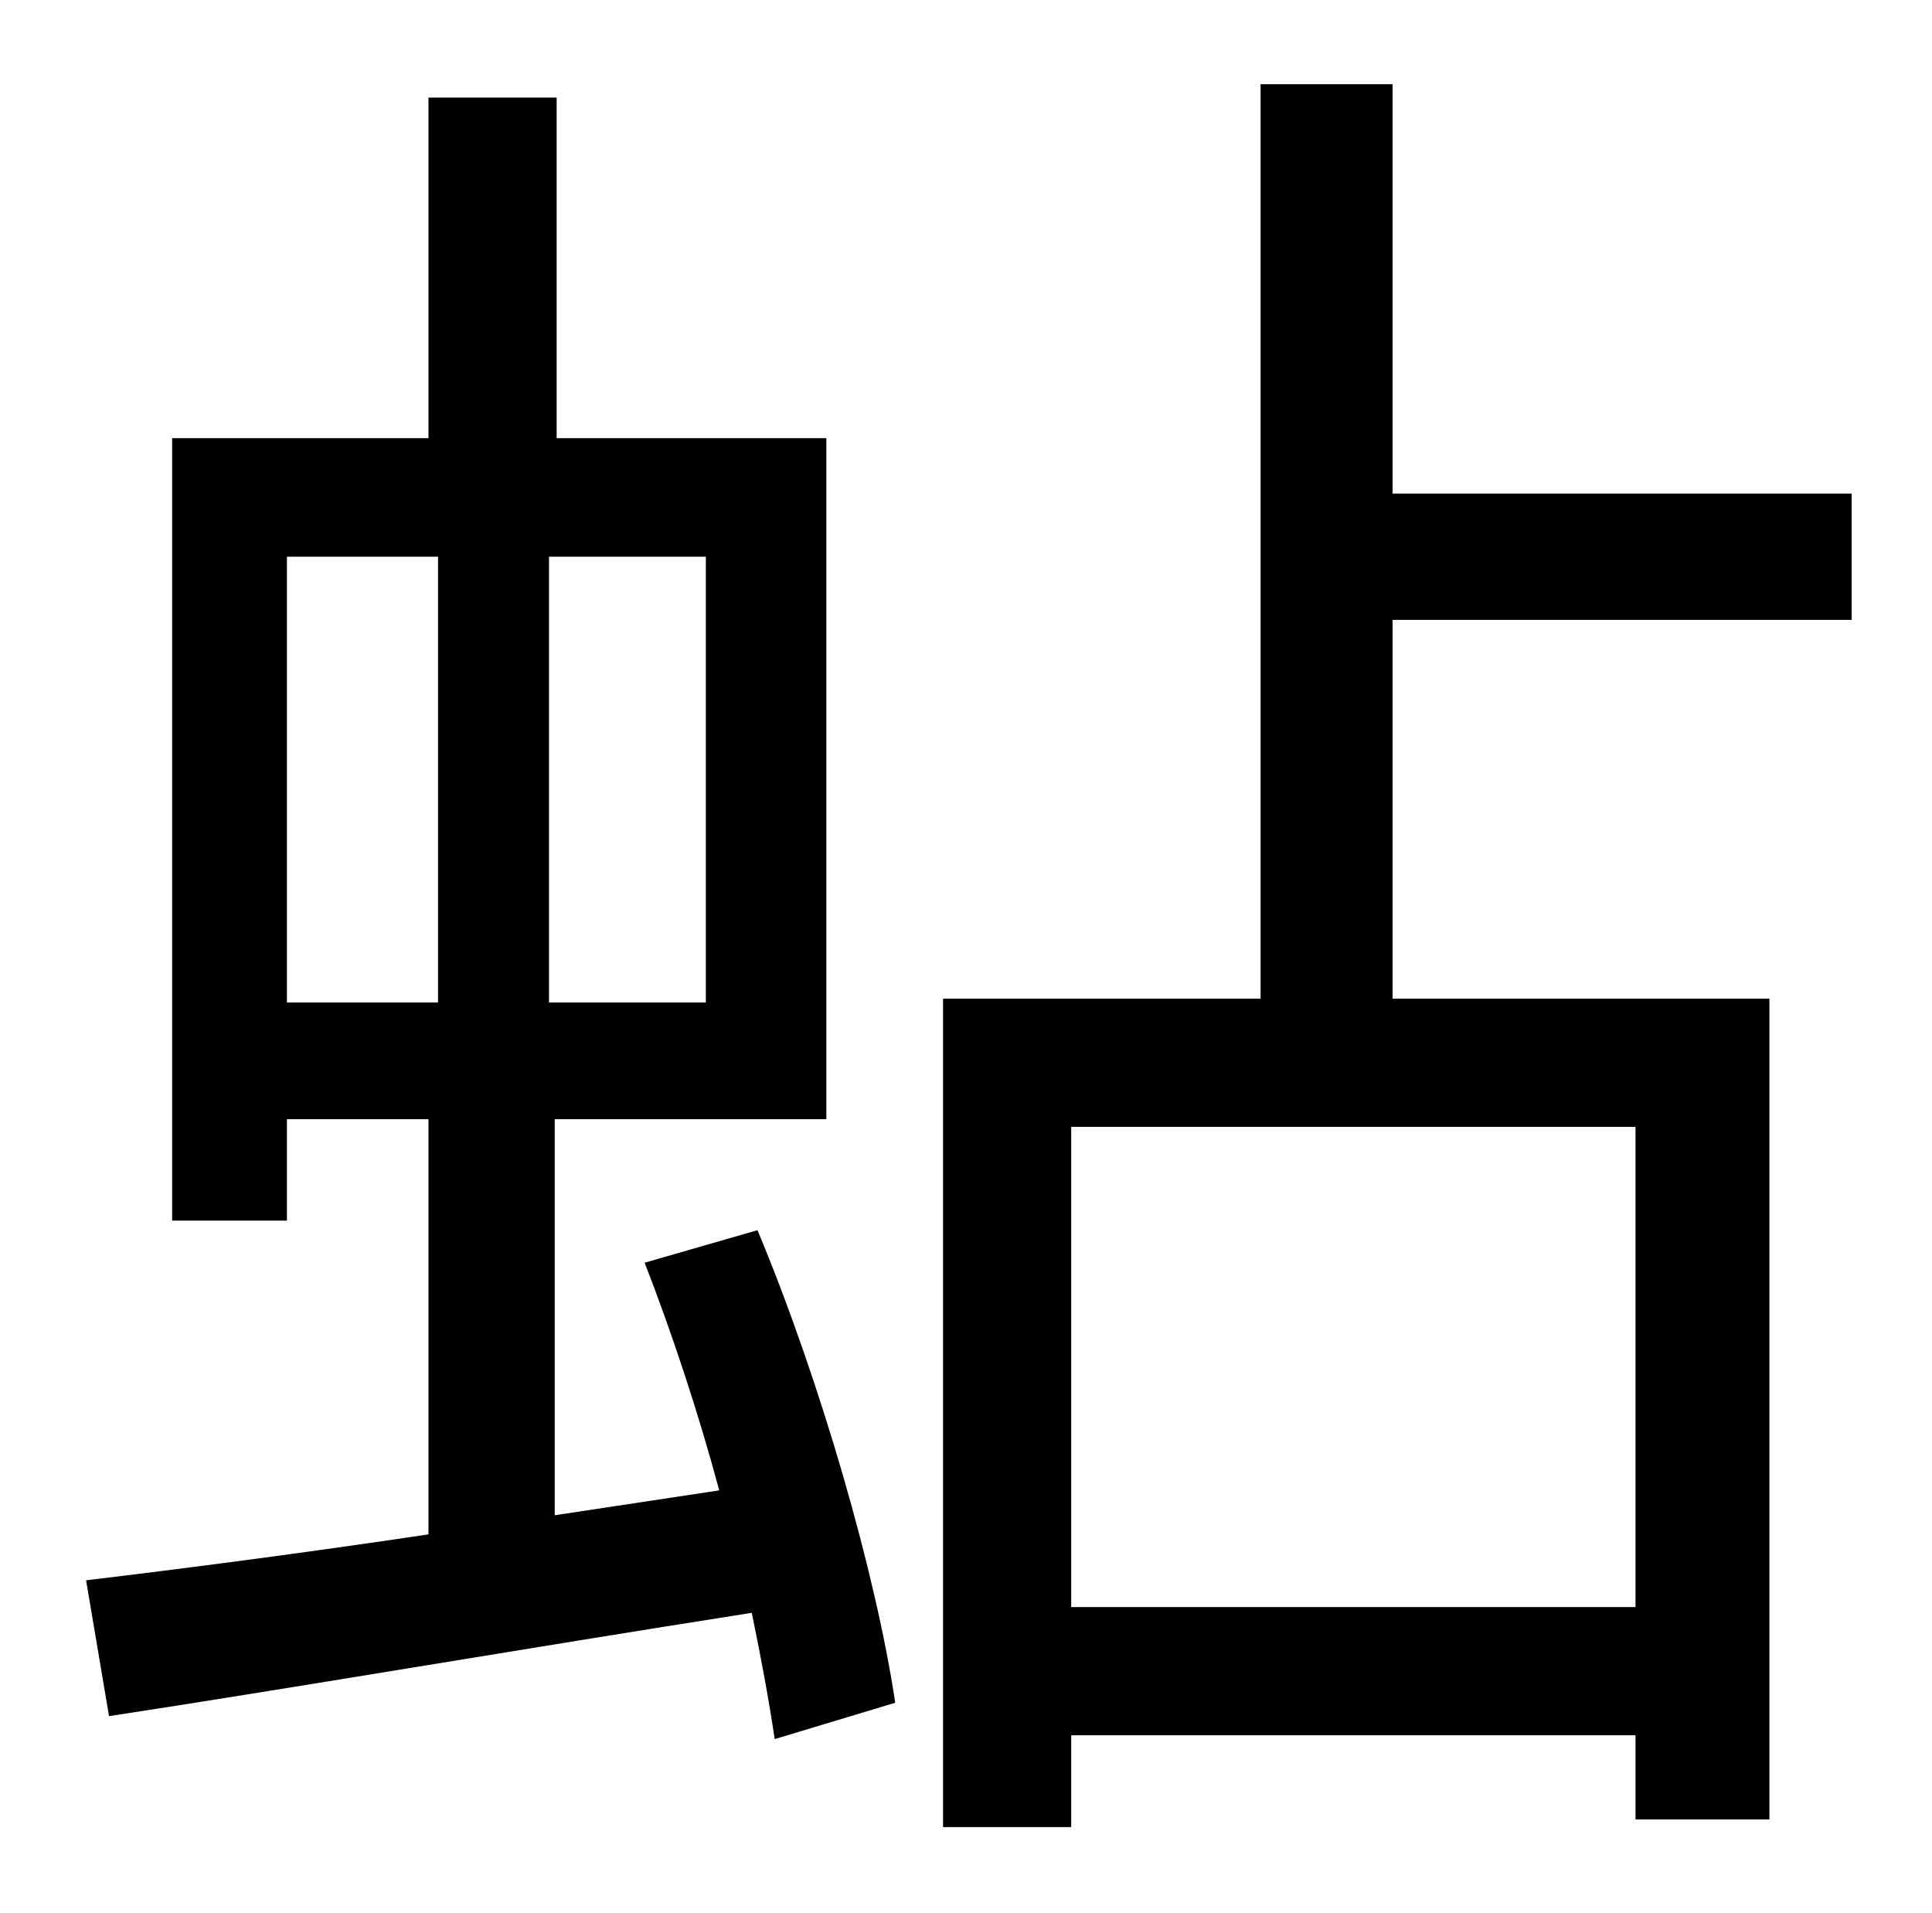 <?xml version="1.0" standalone="no"?>
<!DOCTYPE svg PUBLIC "-//W3C//DTD SVG 1.1//EN" "http://www.w3.org/Graphics/SVG/1.1/DTD/svg11.dtd" >
<svg xmlns="http://www.w3.org/2000/svg" xmlns:xlink="http://www.w3.org/1999/xlink" version="1.1" viewBox="-10 0 1010 1000">
   <path fill="currentColor"
d="M140 291v233h79v-233h-79zM359 524v-233h-82v233h82zM327 660l59 -17c33 79 62 180 72 247l-63 19c-3 -20 -7 -42 -12 -66c-121 19 -244 40 -336 54l-12 -71c50 -6 112 -14 179 -24v-217h-74v53h-60v-409h134v-178h67v178h141v356h-142v207l86 -13
c-11 -41 -25 -83 -39 -119zM845 840v-251h-295v251h295zM958 324h-240v198h197v429h-70v-44h-295v48h-67v-433h166v-478h69v214h240v66z" />
</svg>
